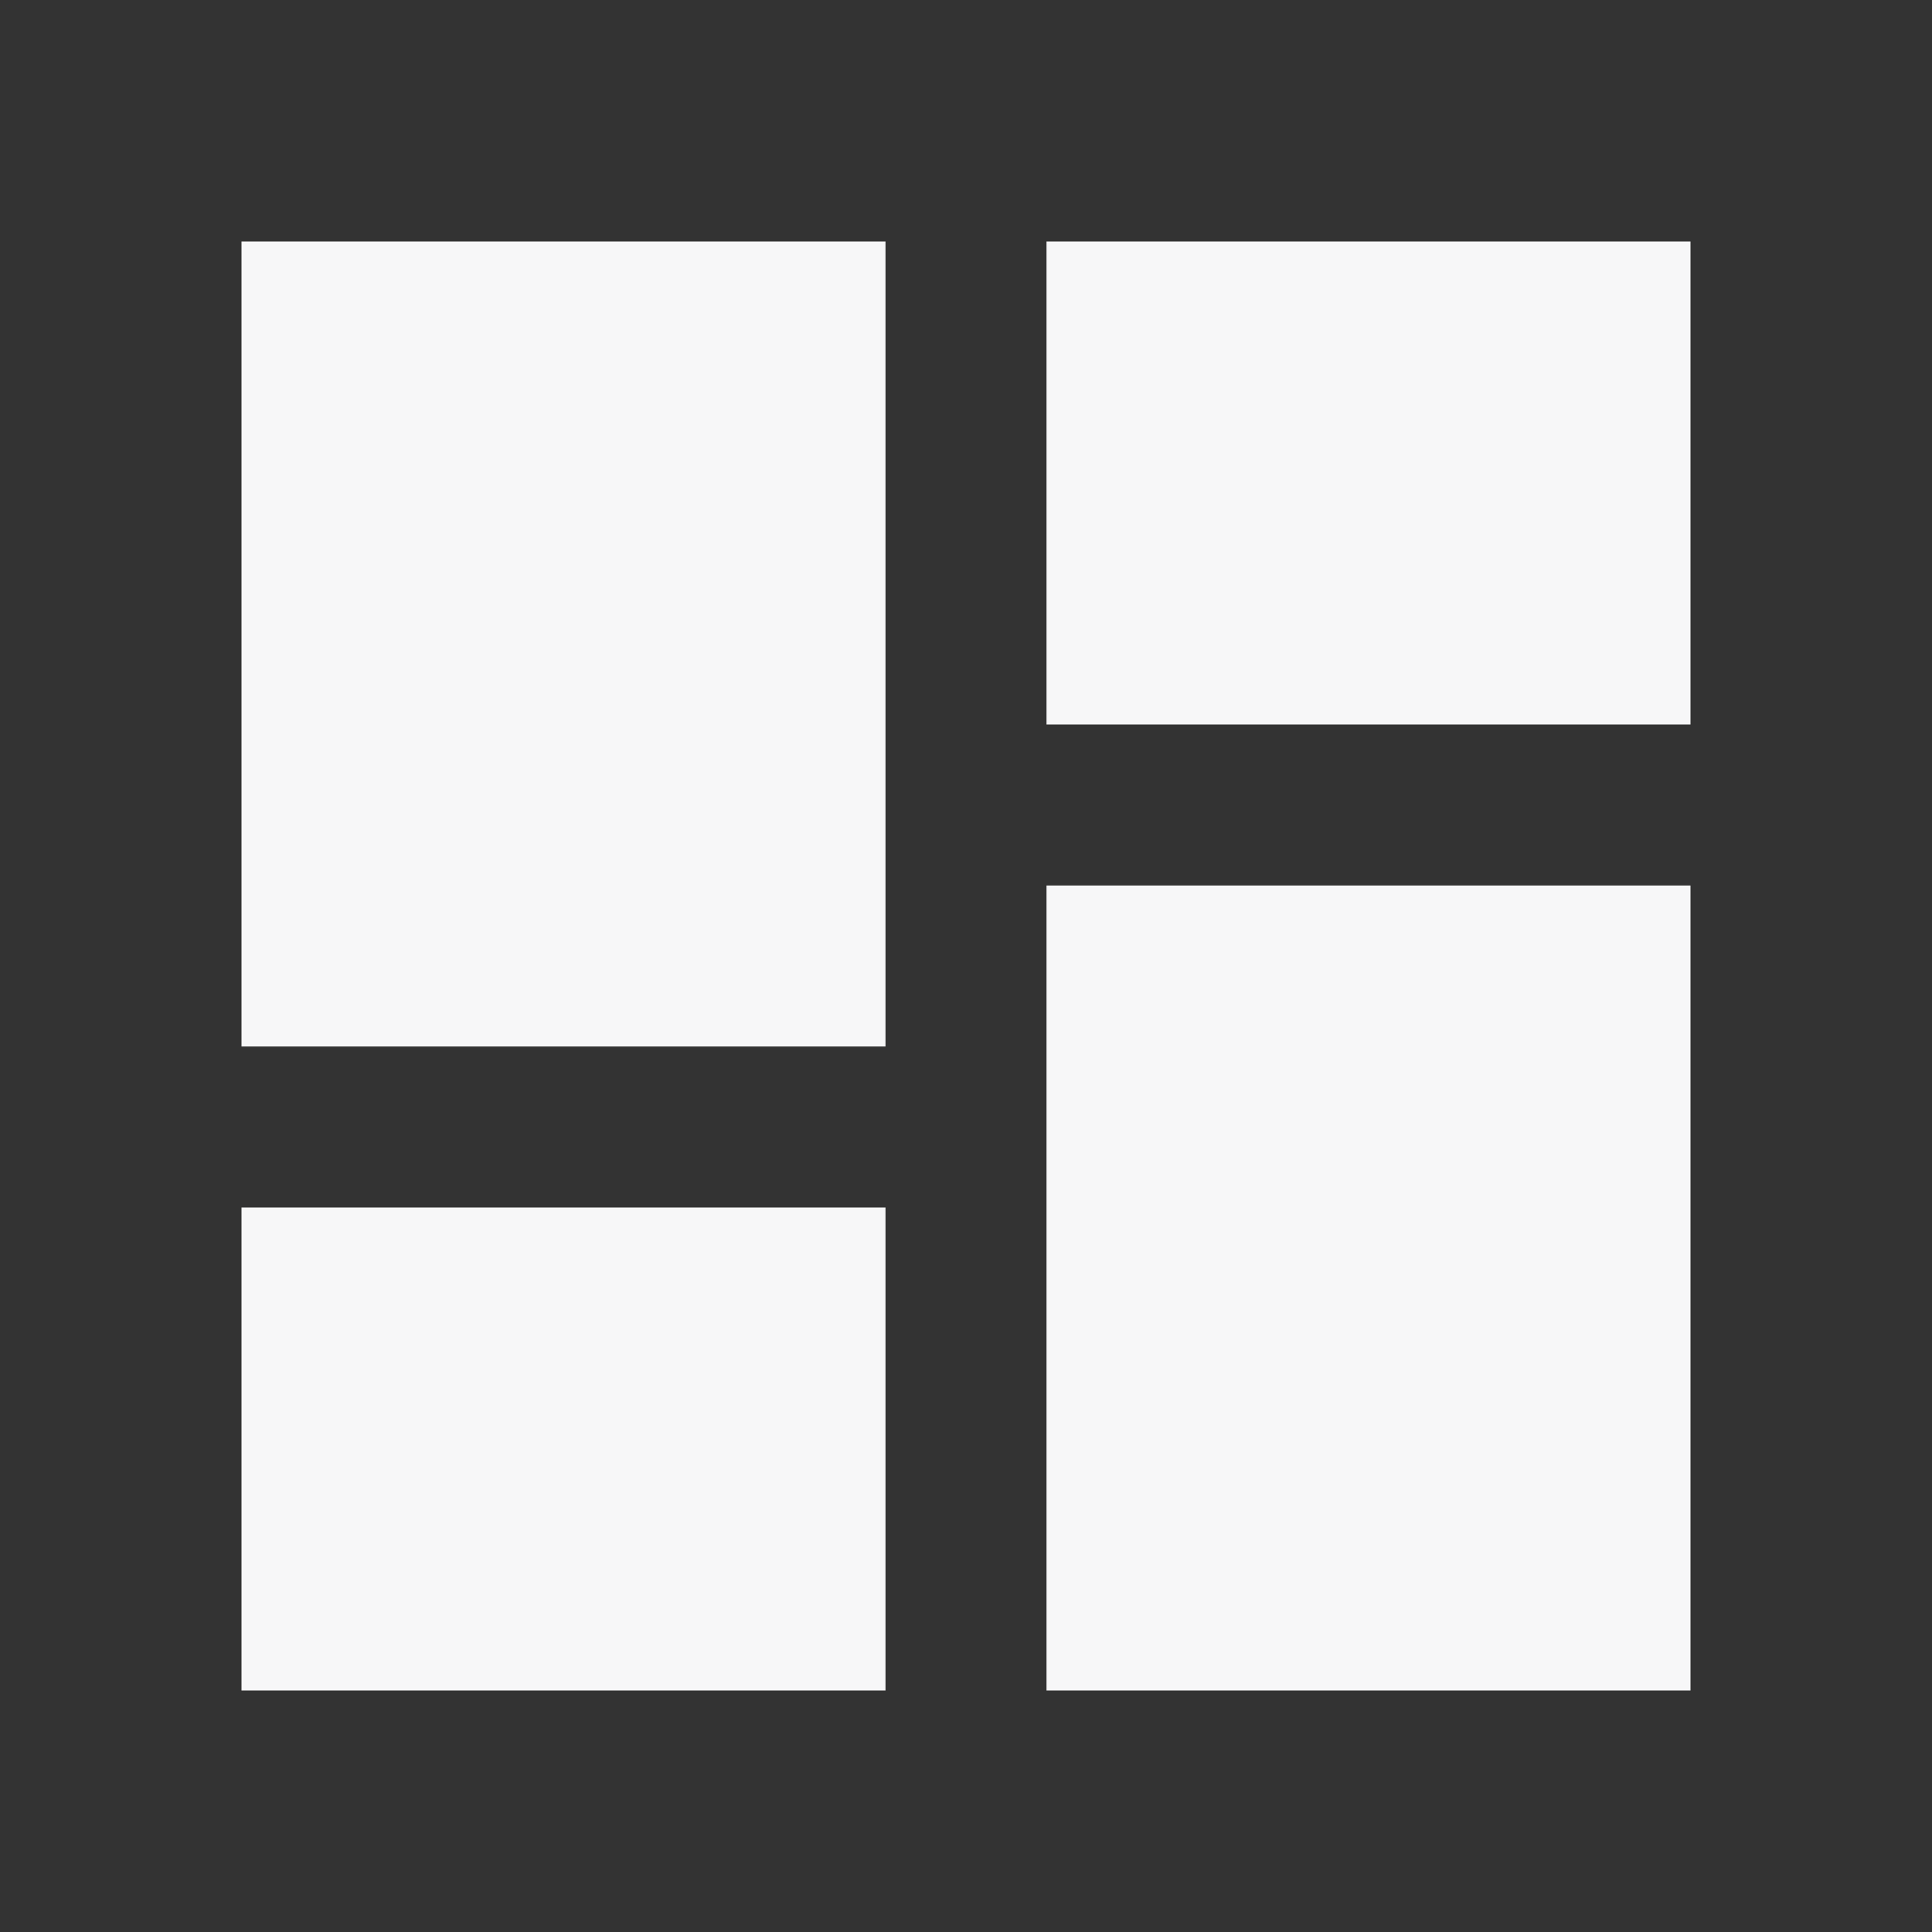 <svg width="30" height="30" viewBox="0 0 30 30" fill="none" xmlns="http://www.w3.org/2000/svg">
<rect x="0" y="0" width="30" height="30" fill="#333333" stroke="none"/>
<path d="M16.25 3.75V11.25H26.25V3.75H16.25ZM16.25 26.25H26.25V13.75H16.25V26.25ZM3.75 26.25H13.75V18.75H3.75V26.25ZM3.75 16.25H13.75V3.75H3.75V16.25Z" fill="#F7F7F8"/>
</svg>
